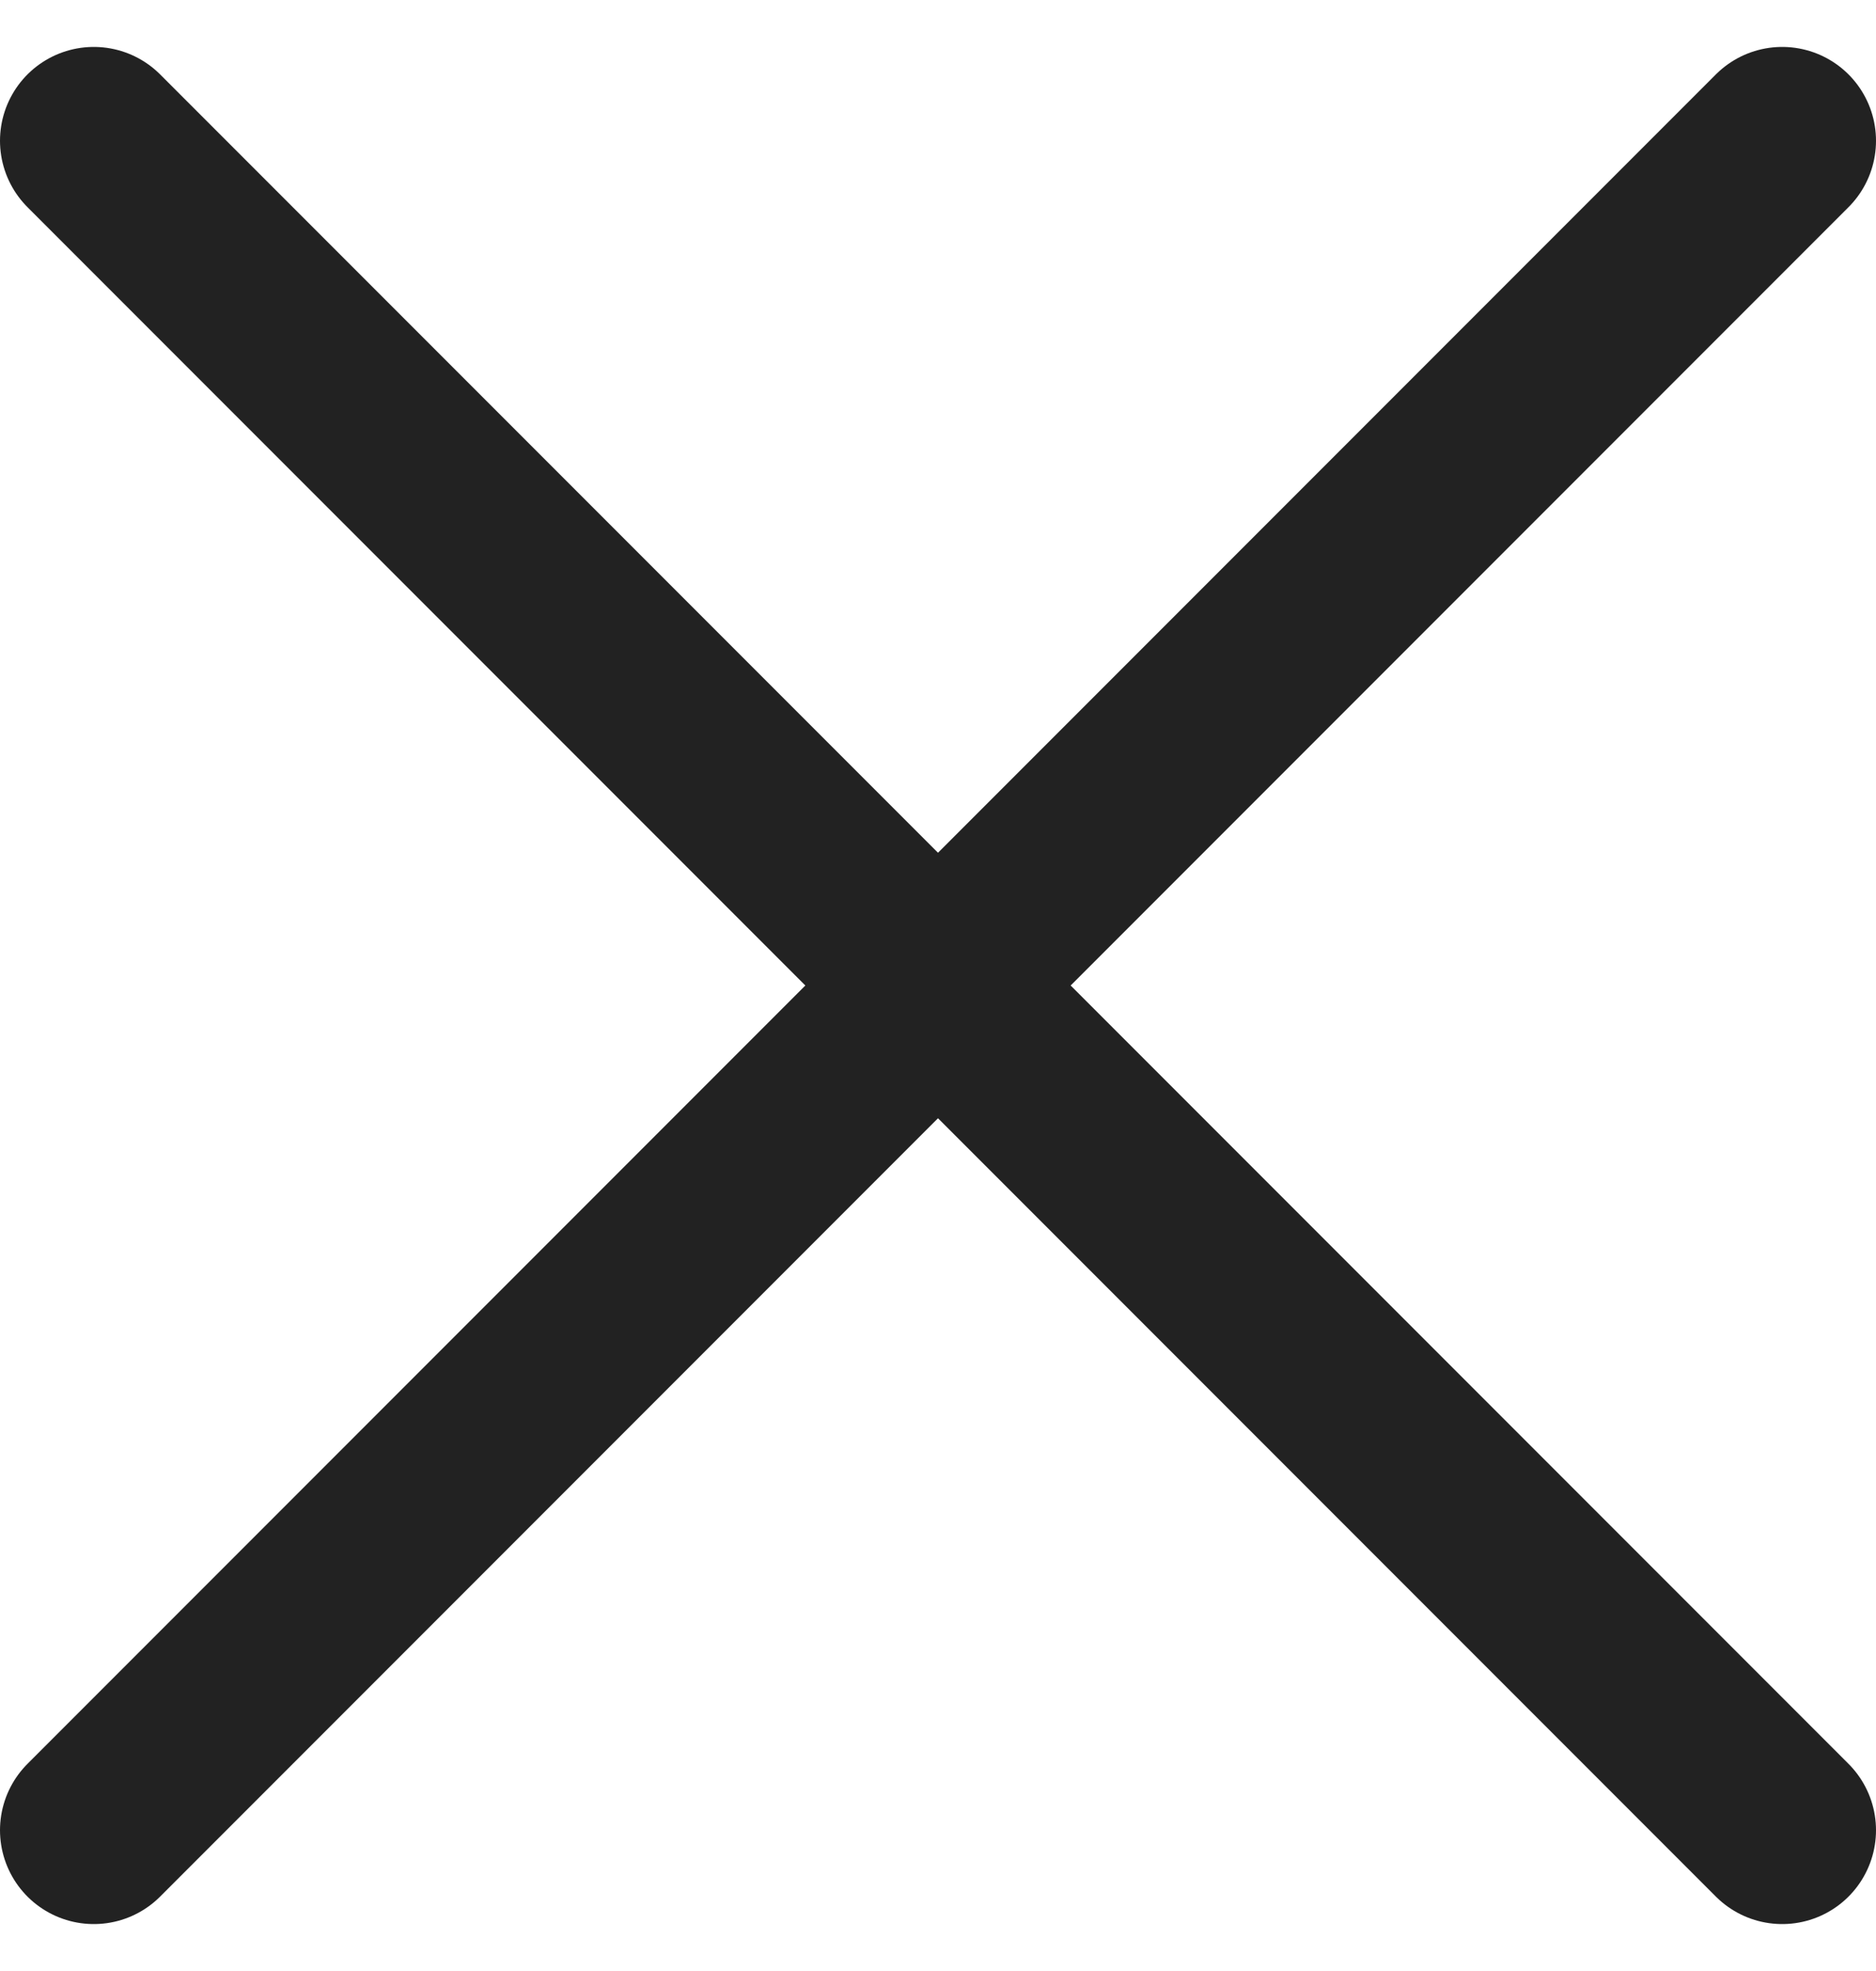 <svg width="20" height="21" viewBox="0 0 20 21" fill="none" xmlns="http://www.w3.org/2000/svg">
<path d="M1 1.5L19 19.5" stroke="#222222" stroke-width="2" stroke-linecap="round" stroke-linejoin="round"/>
<path d="M19 1.5L1 19.5" stroke="#222222" stroke-width="2" stroke-linecap="round" stroke-linejoin="round"/>
</svg>
